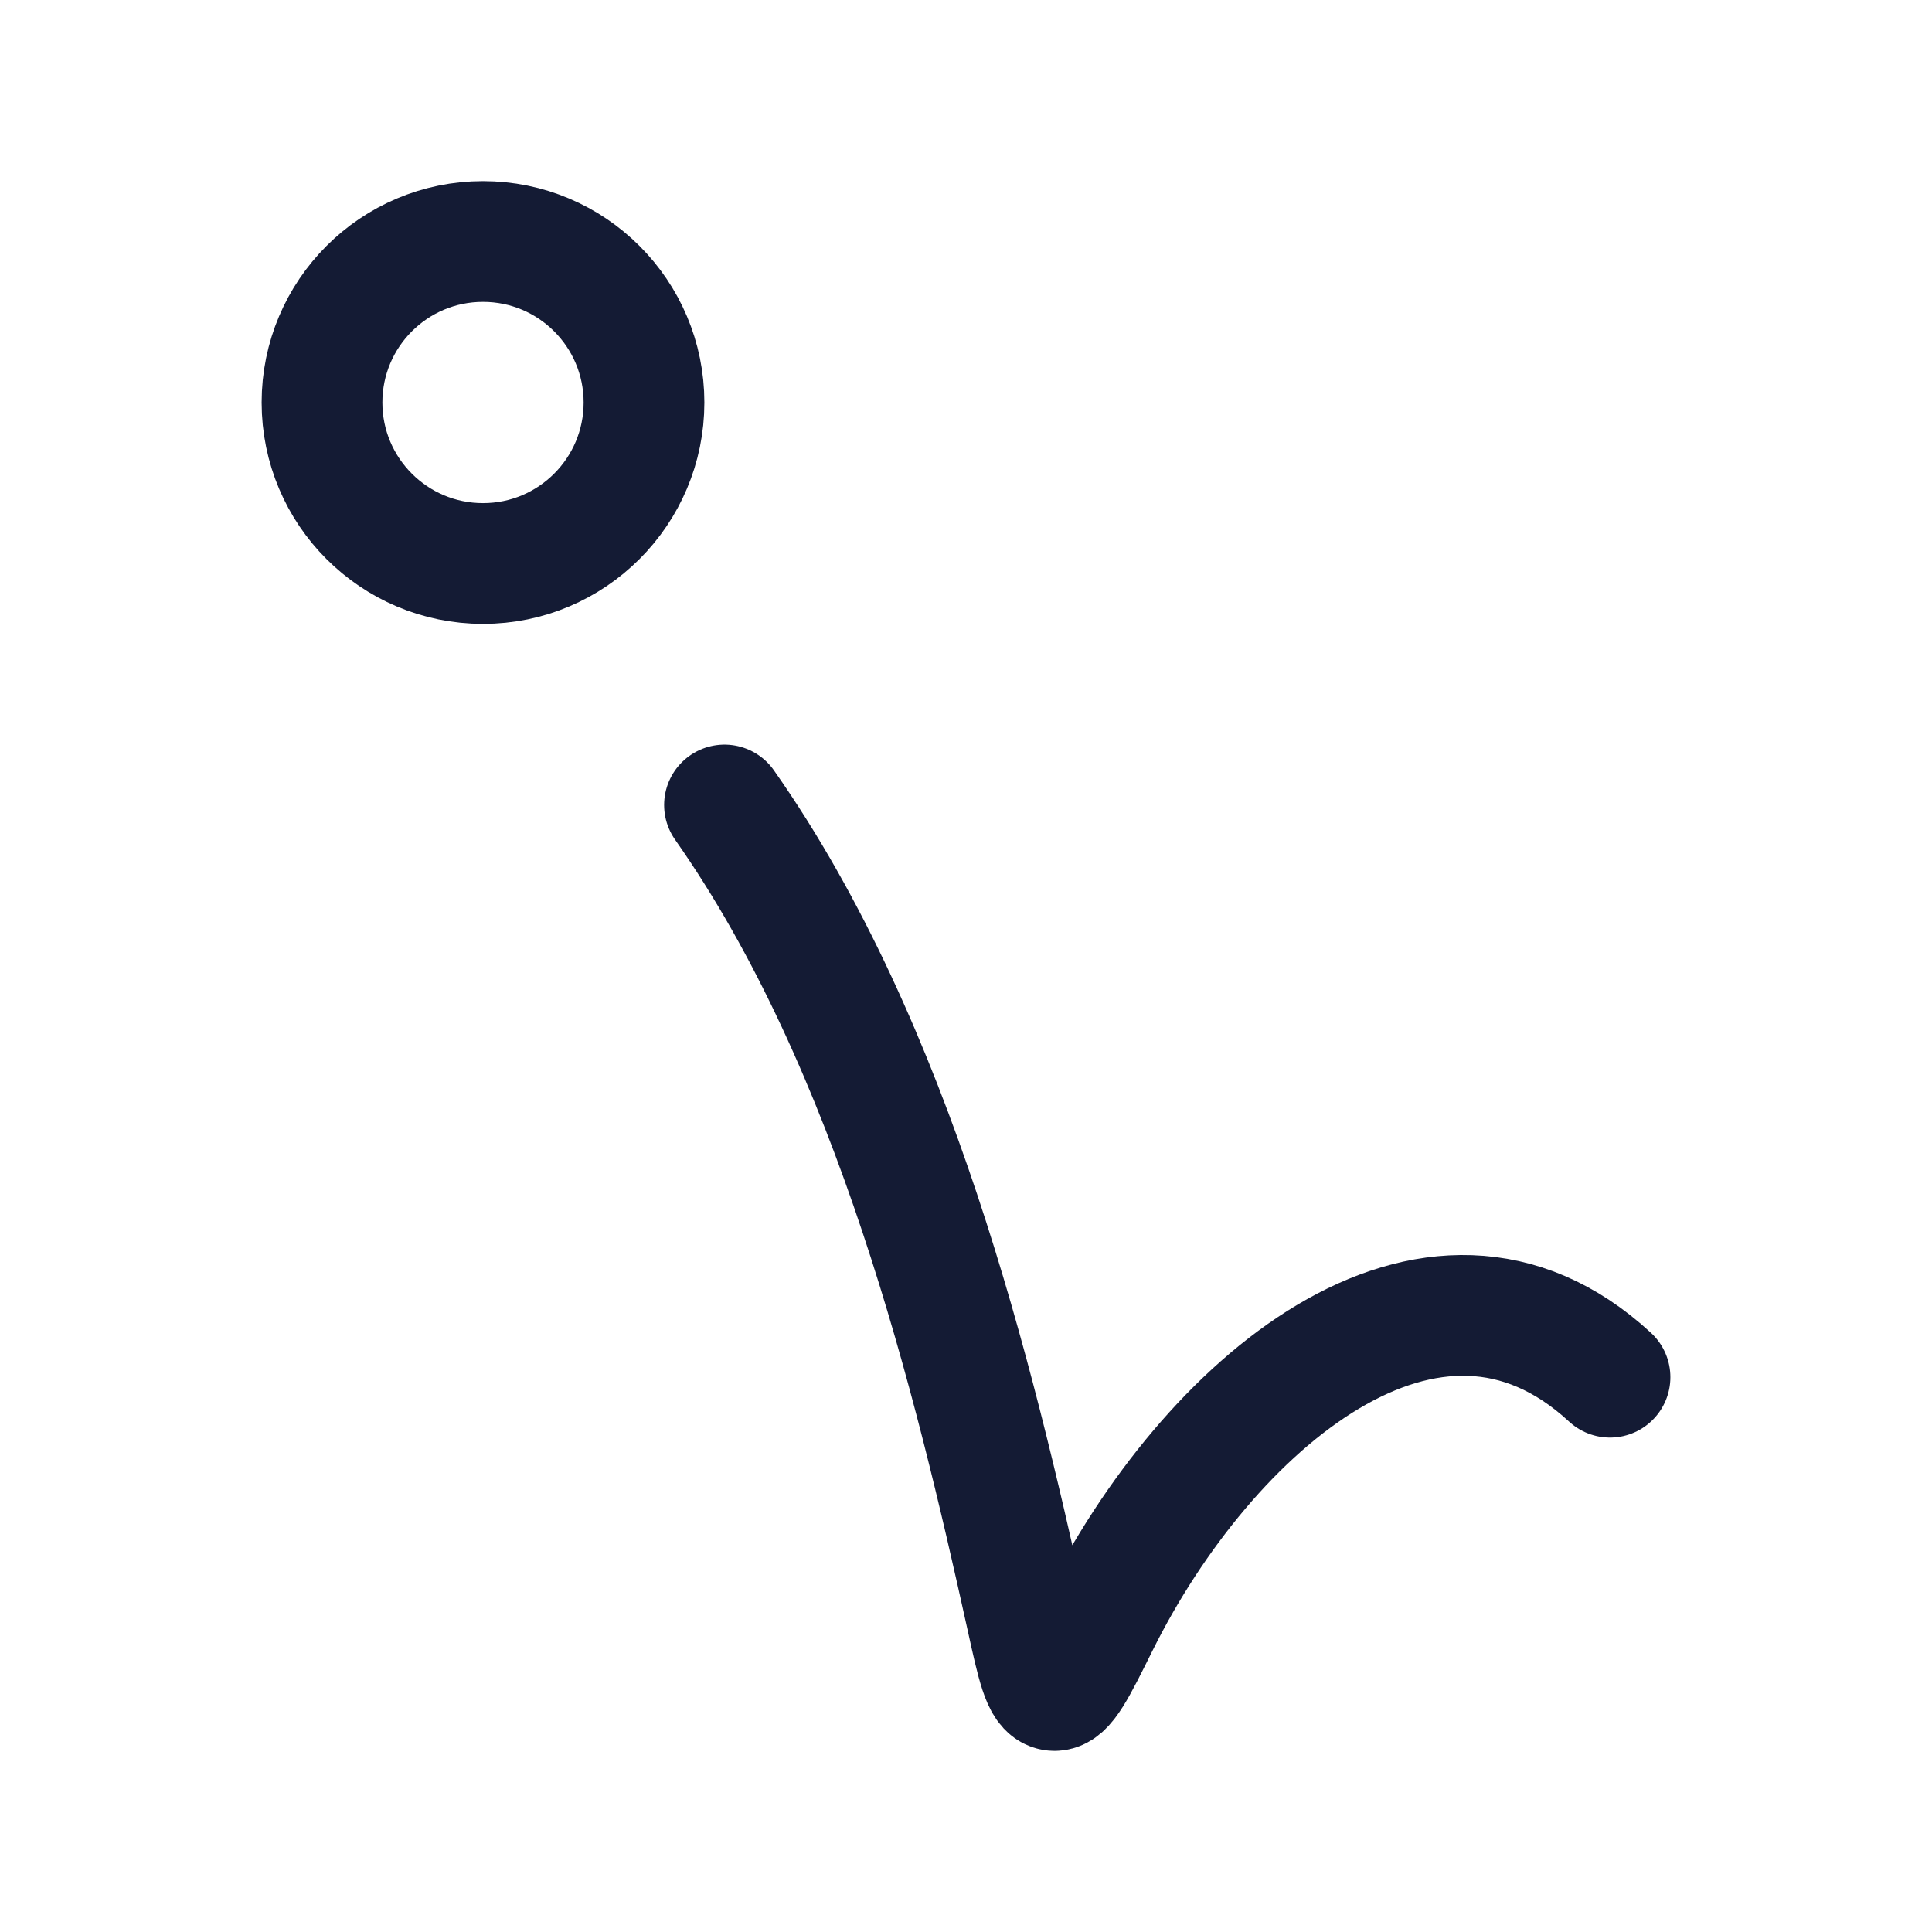 <svg viewBox="0 0 24 24" fill="none" xmlns="http://www.w3.org/2000/svg">
<path d="M9 10C11.115 13.01 12.105 17.153 12.752 20.086C12.883 20.682 12.949 20.981 13.087 20.999C13.225 21.018 13.366 20.734 13.648 20.166C14.994 17.458 17.783 15.062 20 17.108" stroke="#141B34" stroke-width="1.5" stroke-linecap="round" stroke-linejoin="round"/>
<circle cx="2" cy="2" r="2" transform="matrix(-1 0 0 1 8 3)" stroke="#141B34" stroke-width="1.5" stroke-linecap="round" stroke-linejoin="round"/>
</svg>
